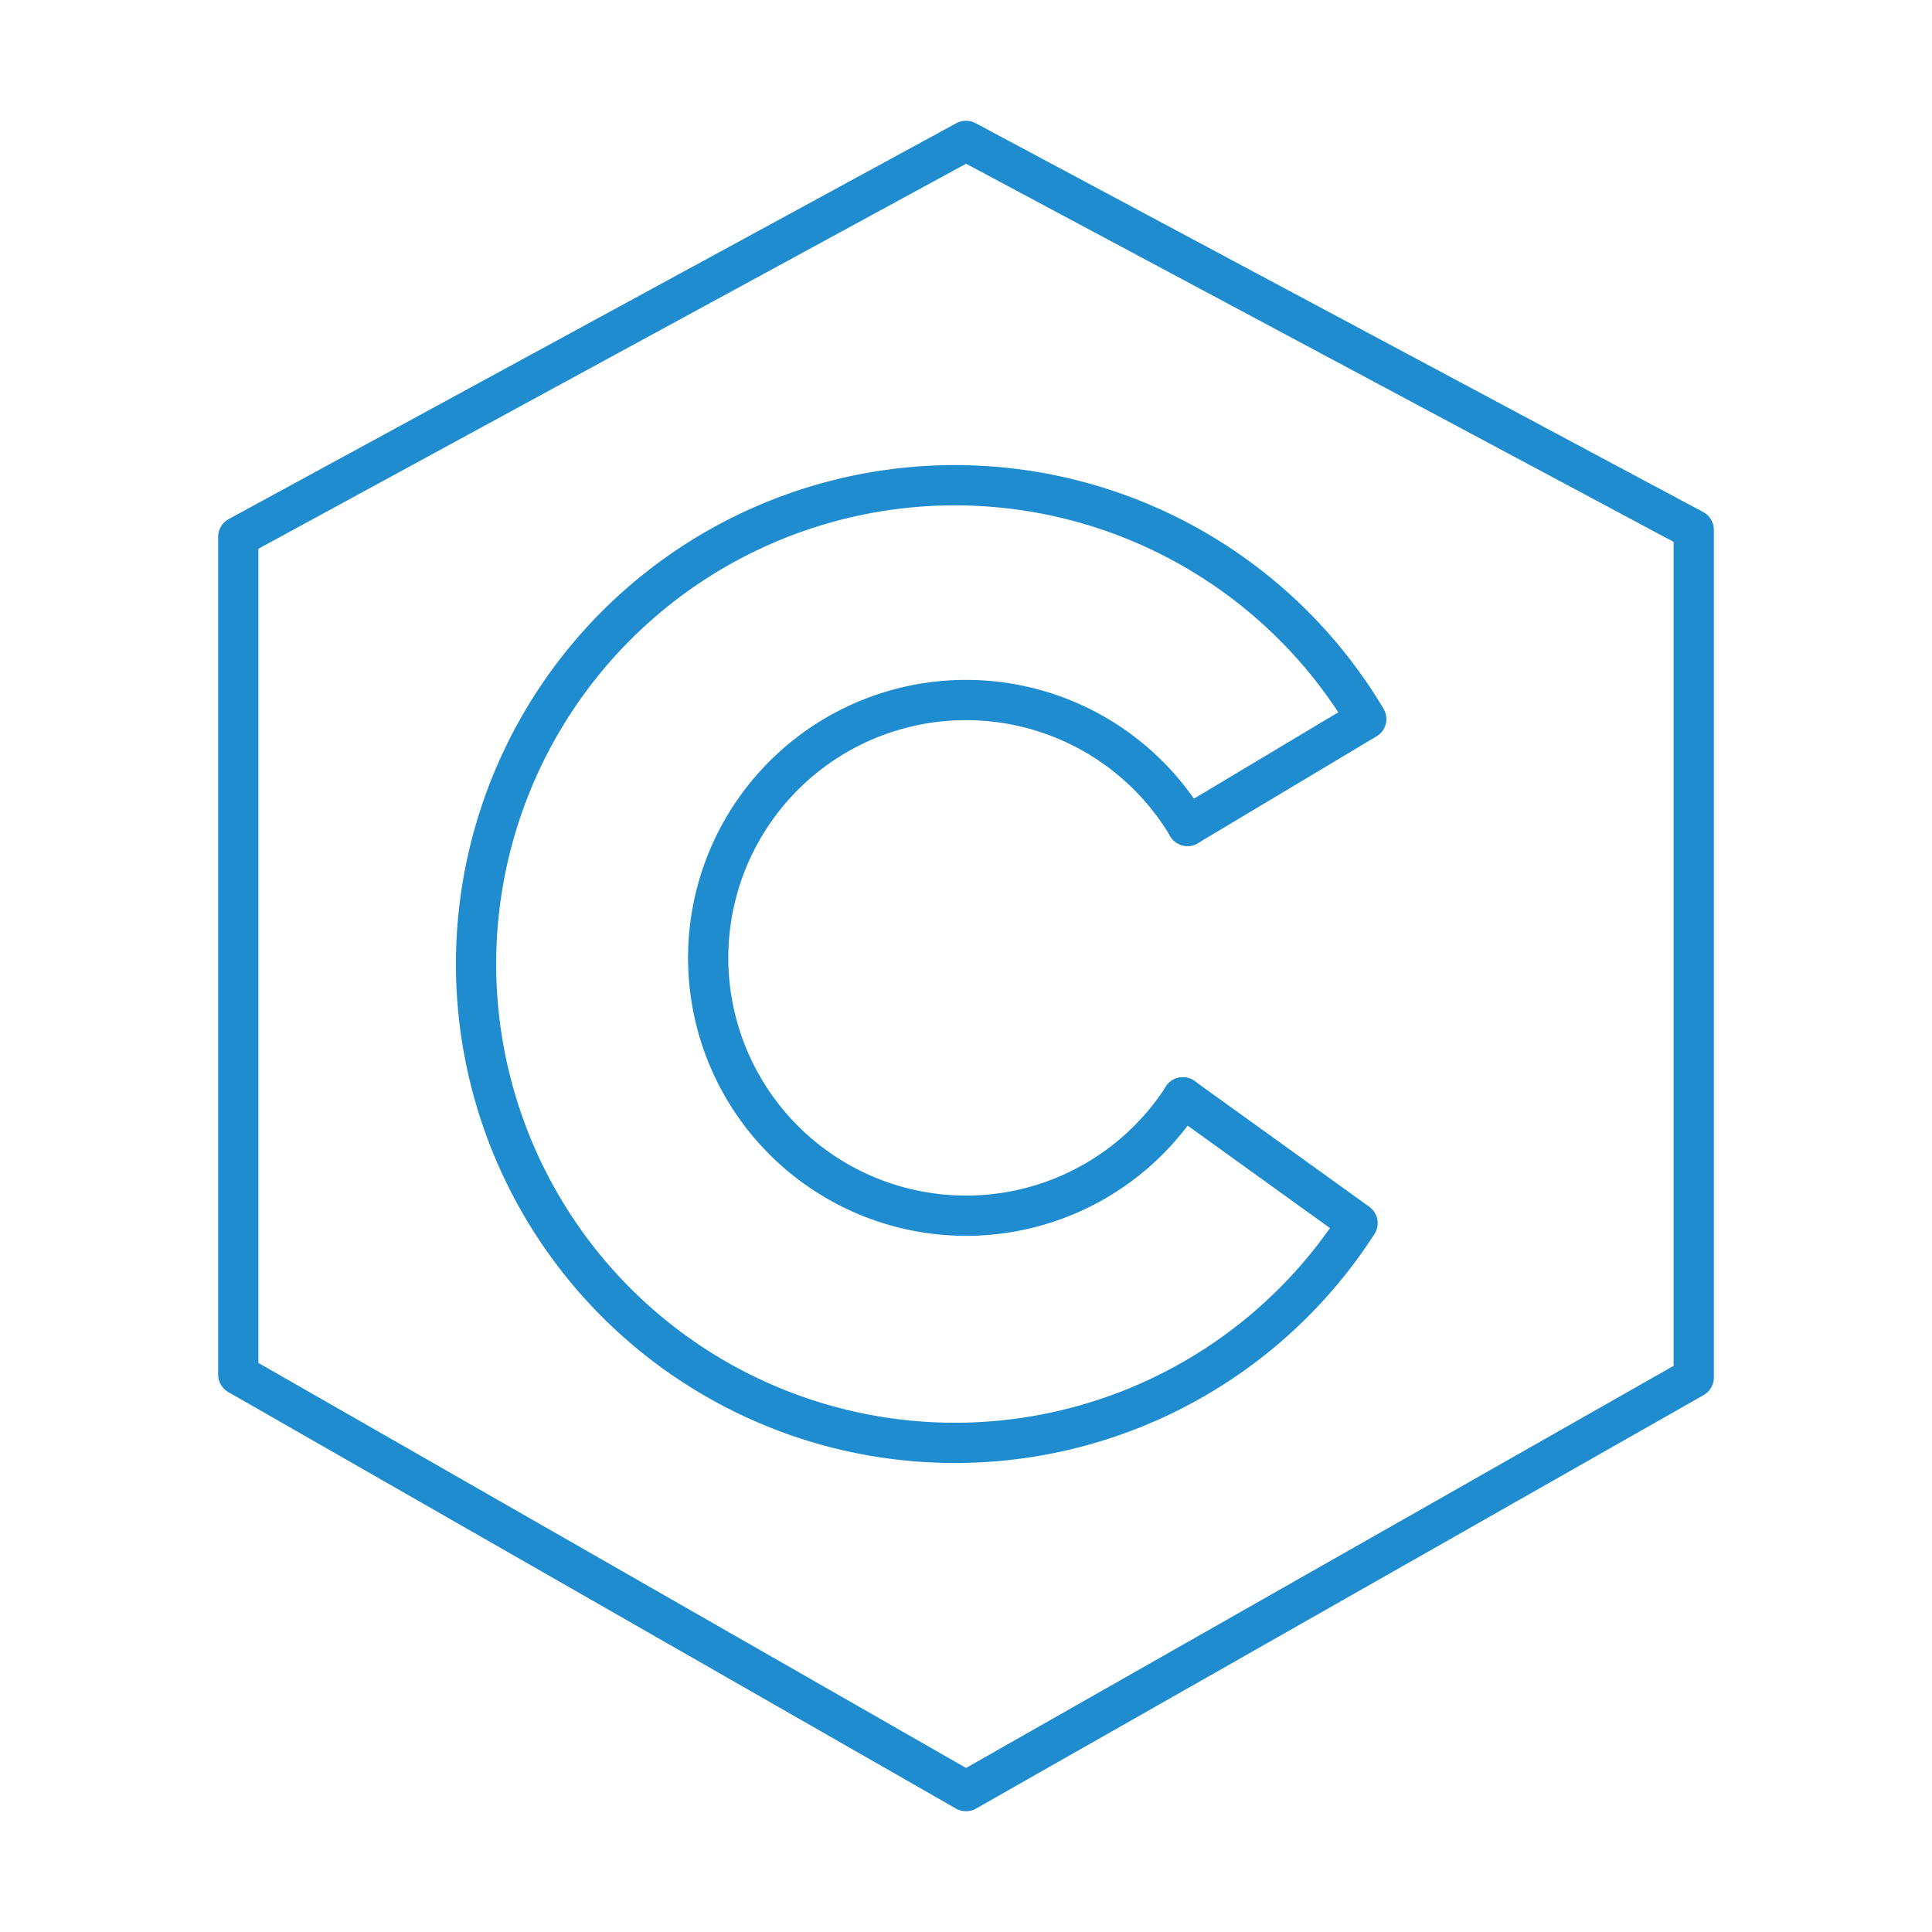 <svg xmlns="http://www.w3.org/2000/svg" width="48" height="48" viewBox="0 0 48 48"><g fill="none" stroke="#1e8cce" stroke-linecap="round" stroke-linejoin="round"><path d="M29.388 27.264a6.406 6.406 0 1 1 .116-6.745"/><path d="M33.728 30.388a11.896 11.896 0 1 1 .216-12.524m-4.44 2.656l4.44-2.656m-.216 12.524l-4.34-3.124"/><path d="M24 3.5L5.92 13.336v20.816L24 44.5l18.08-10.275V13.163z"/></g></svg>